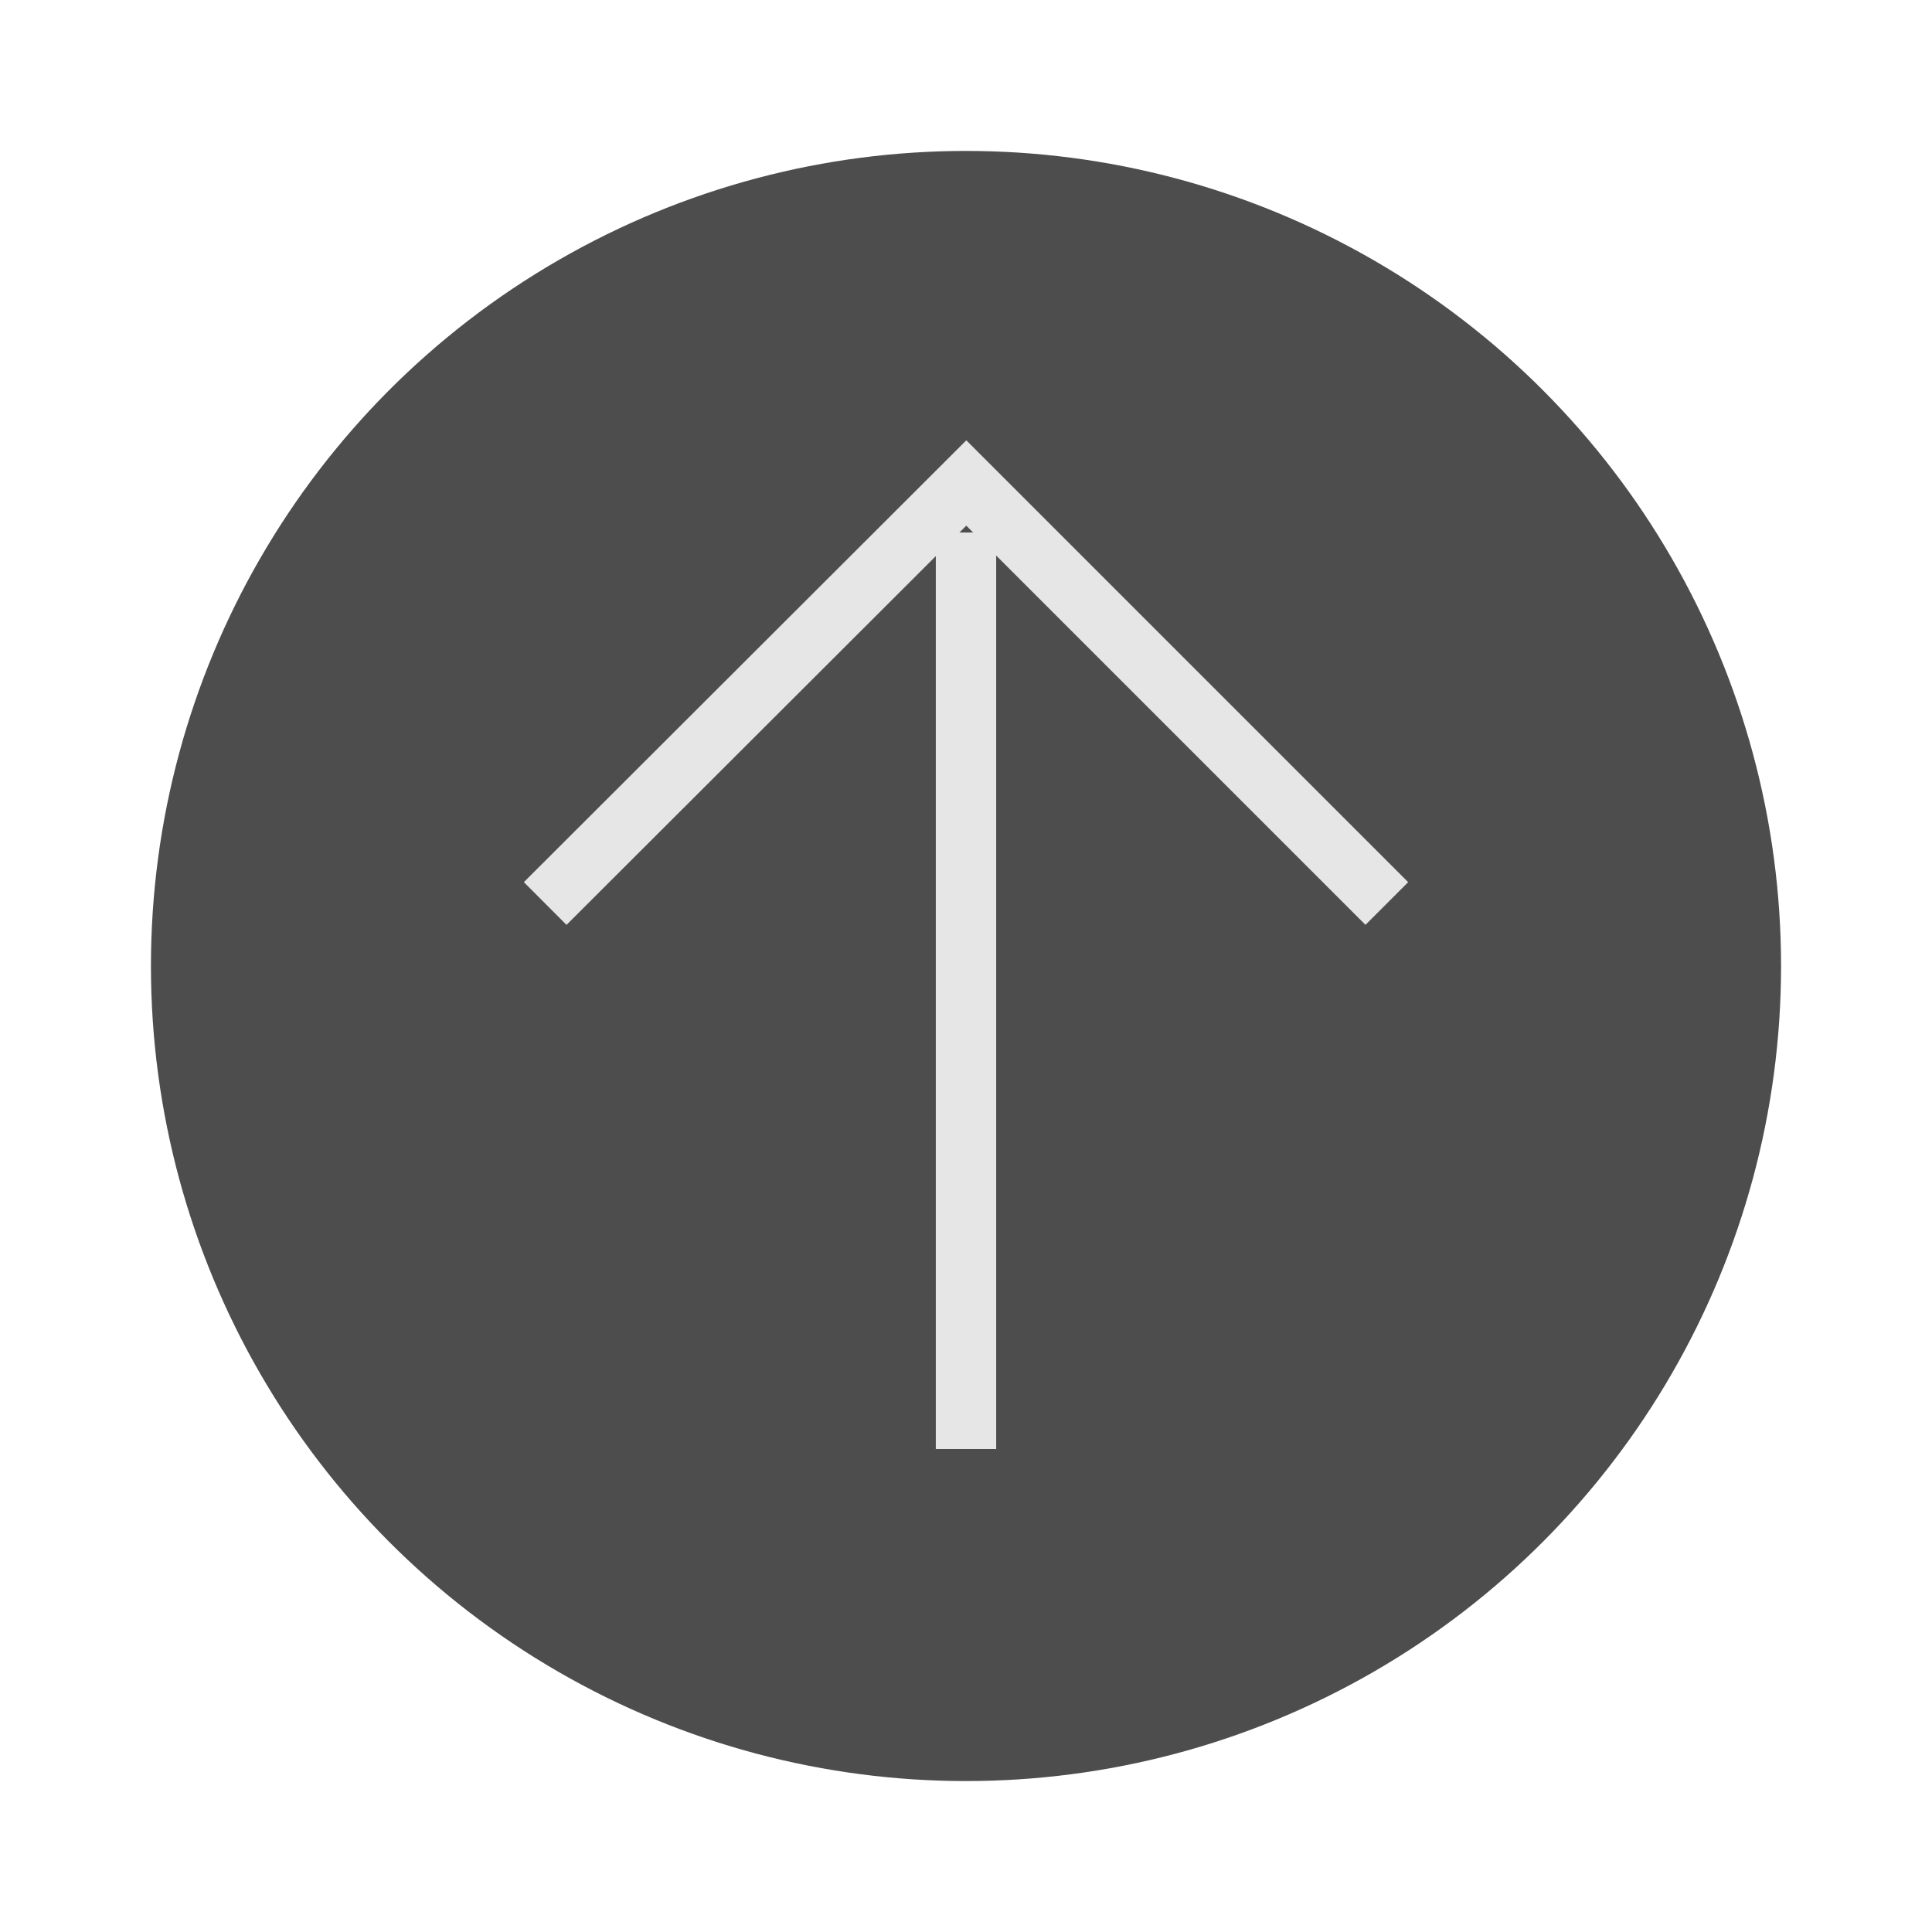 <svg xmlns="http://www.w3.org/2000/svg" viewBox="0 0 64 64"><g id="highlight"><circle cx="32" cy="32" r="27" style="fill:#4d4d4d"/></g><g id="quadrato_centratore" data-name="quadrato centratore"><rect width="64" height="64" style="fill:none"/></g><g id="icona"><polyline points="18.06 29.93 32.01 16 32.01 16 45.94 29.93" style="fill:none;stroke:#e6e6e6;stroke-miterlimit:10;stroke-width:2px"/><line x1="32" y1="48" x2="32" y2="17.64" style="fill:none;stroke:#e6e6e6;stroke-miterlimit:10;stroke-width:2px"/></g></svg>